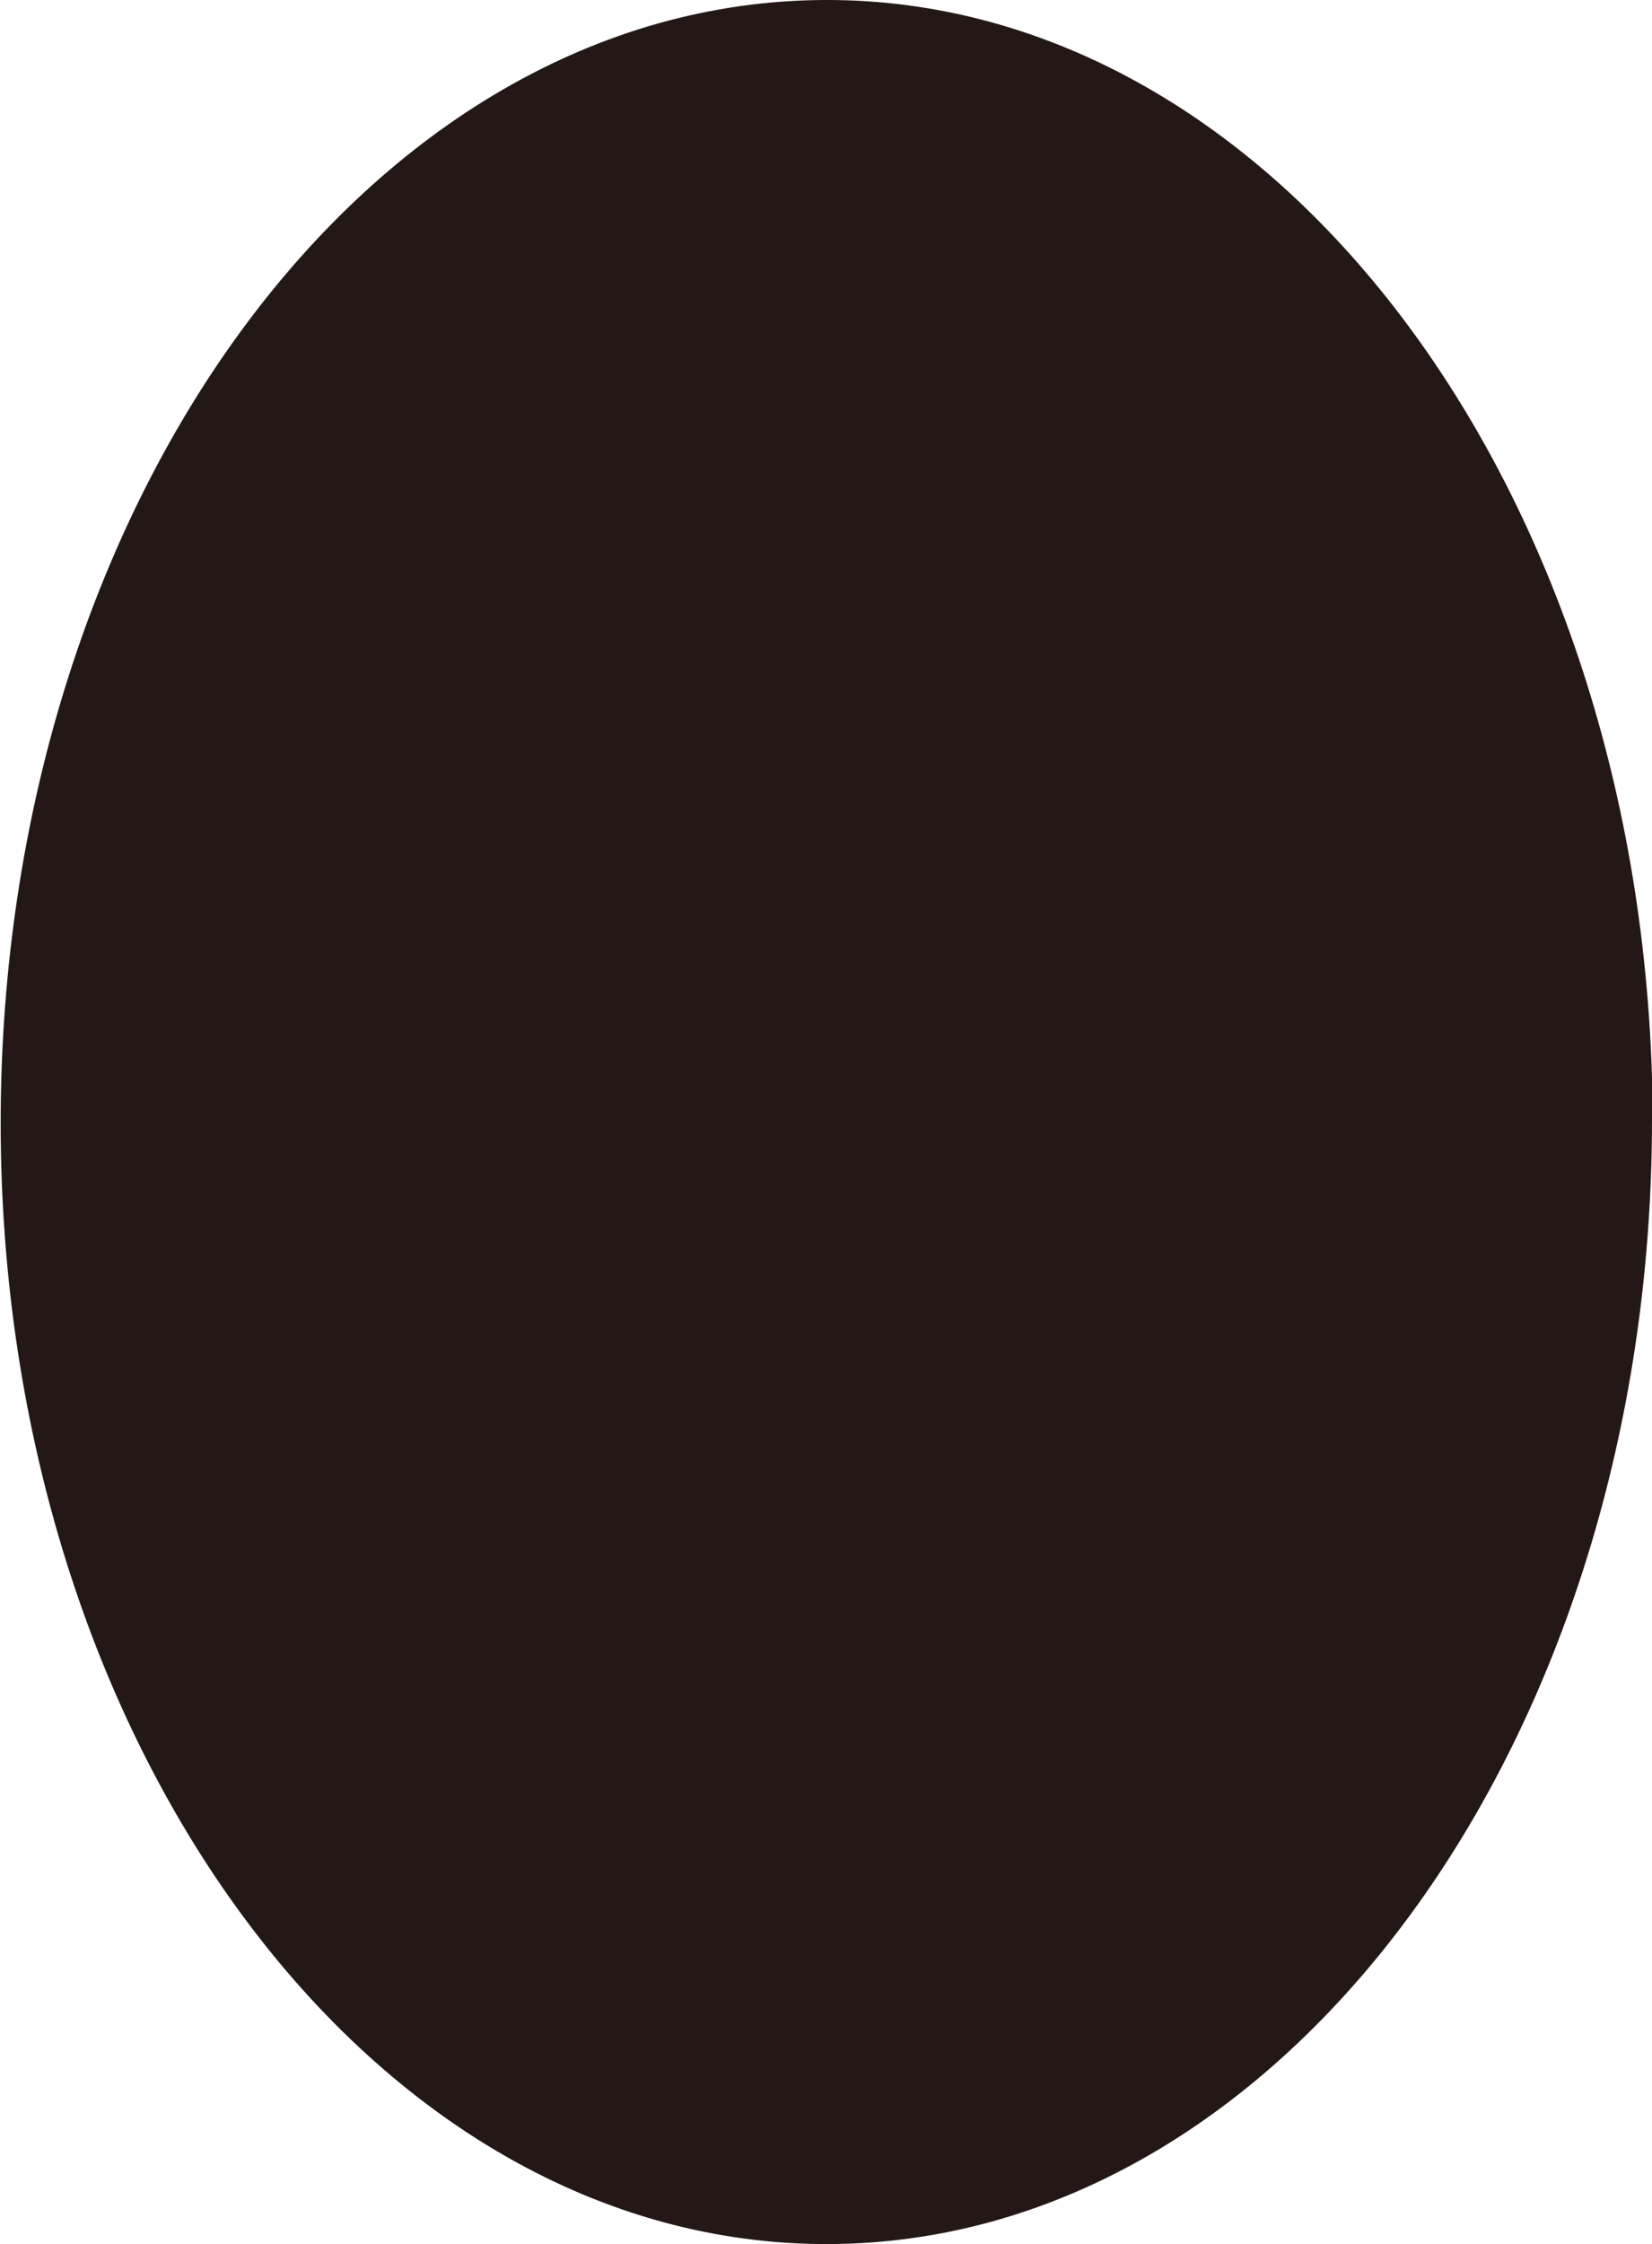 <svg id="eye_0005" xmlns="http://www.w3.org/2000/svg" viewBox="0 0 24.41 33.14"><defs><style>.cls-1{fill:#231815;}</style></defs><title>eye_0005_left</title><path id="eye_0005_left" class="cls-1" d="M159.54,238.95c0,9.15-5.43,16.59-12.17,16.61s-12.22-7.38-12.23-16.53,5.43-16.58,12.17-16.61,12.21,7.38,12.24,16.52" transform="translate(-135.13 -222.42)"/></svg>